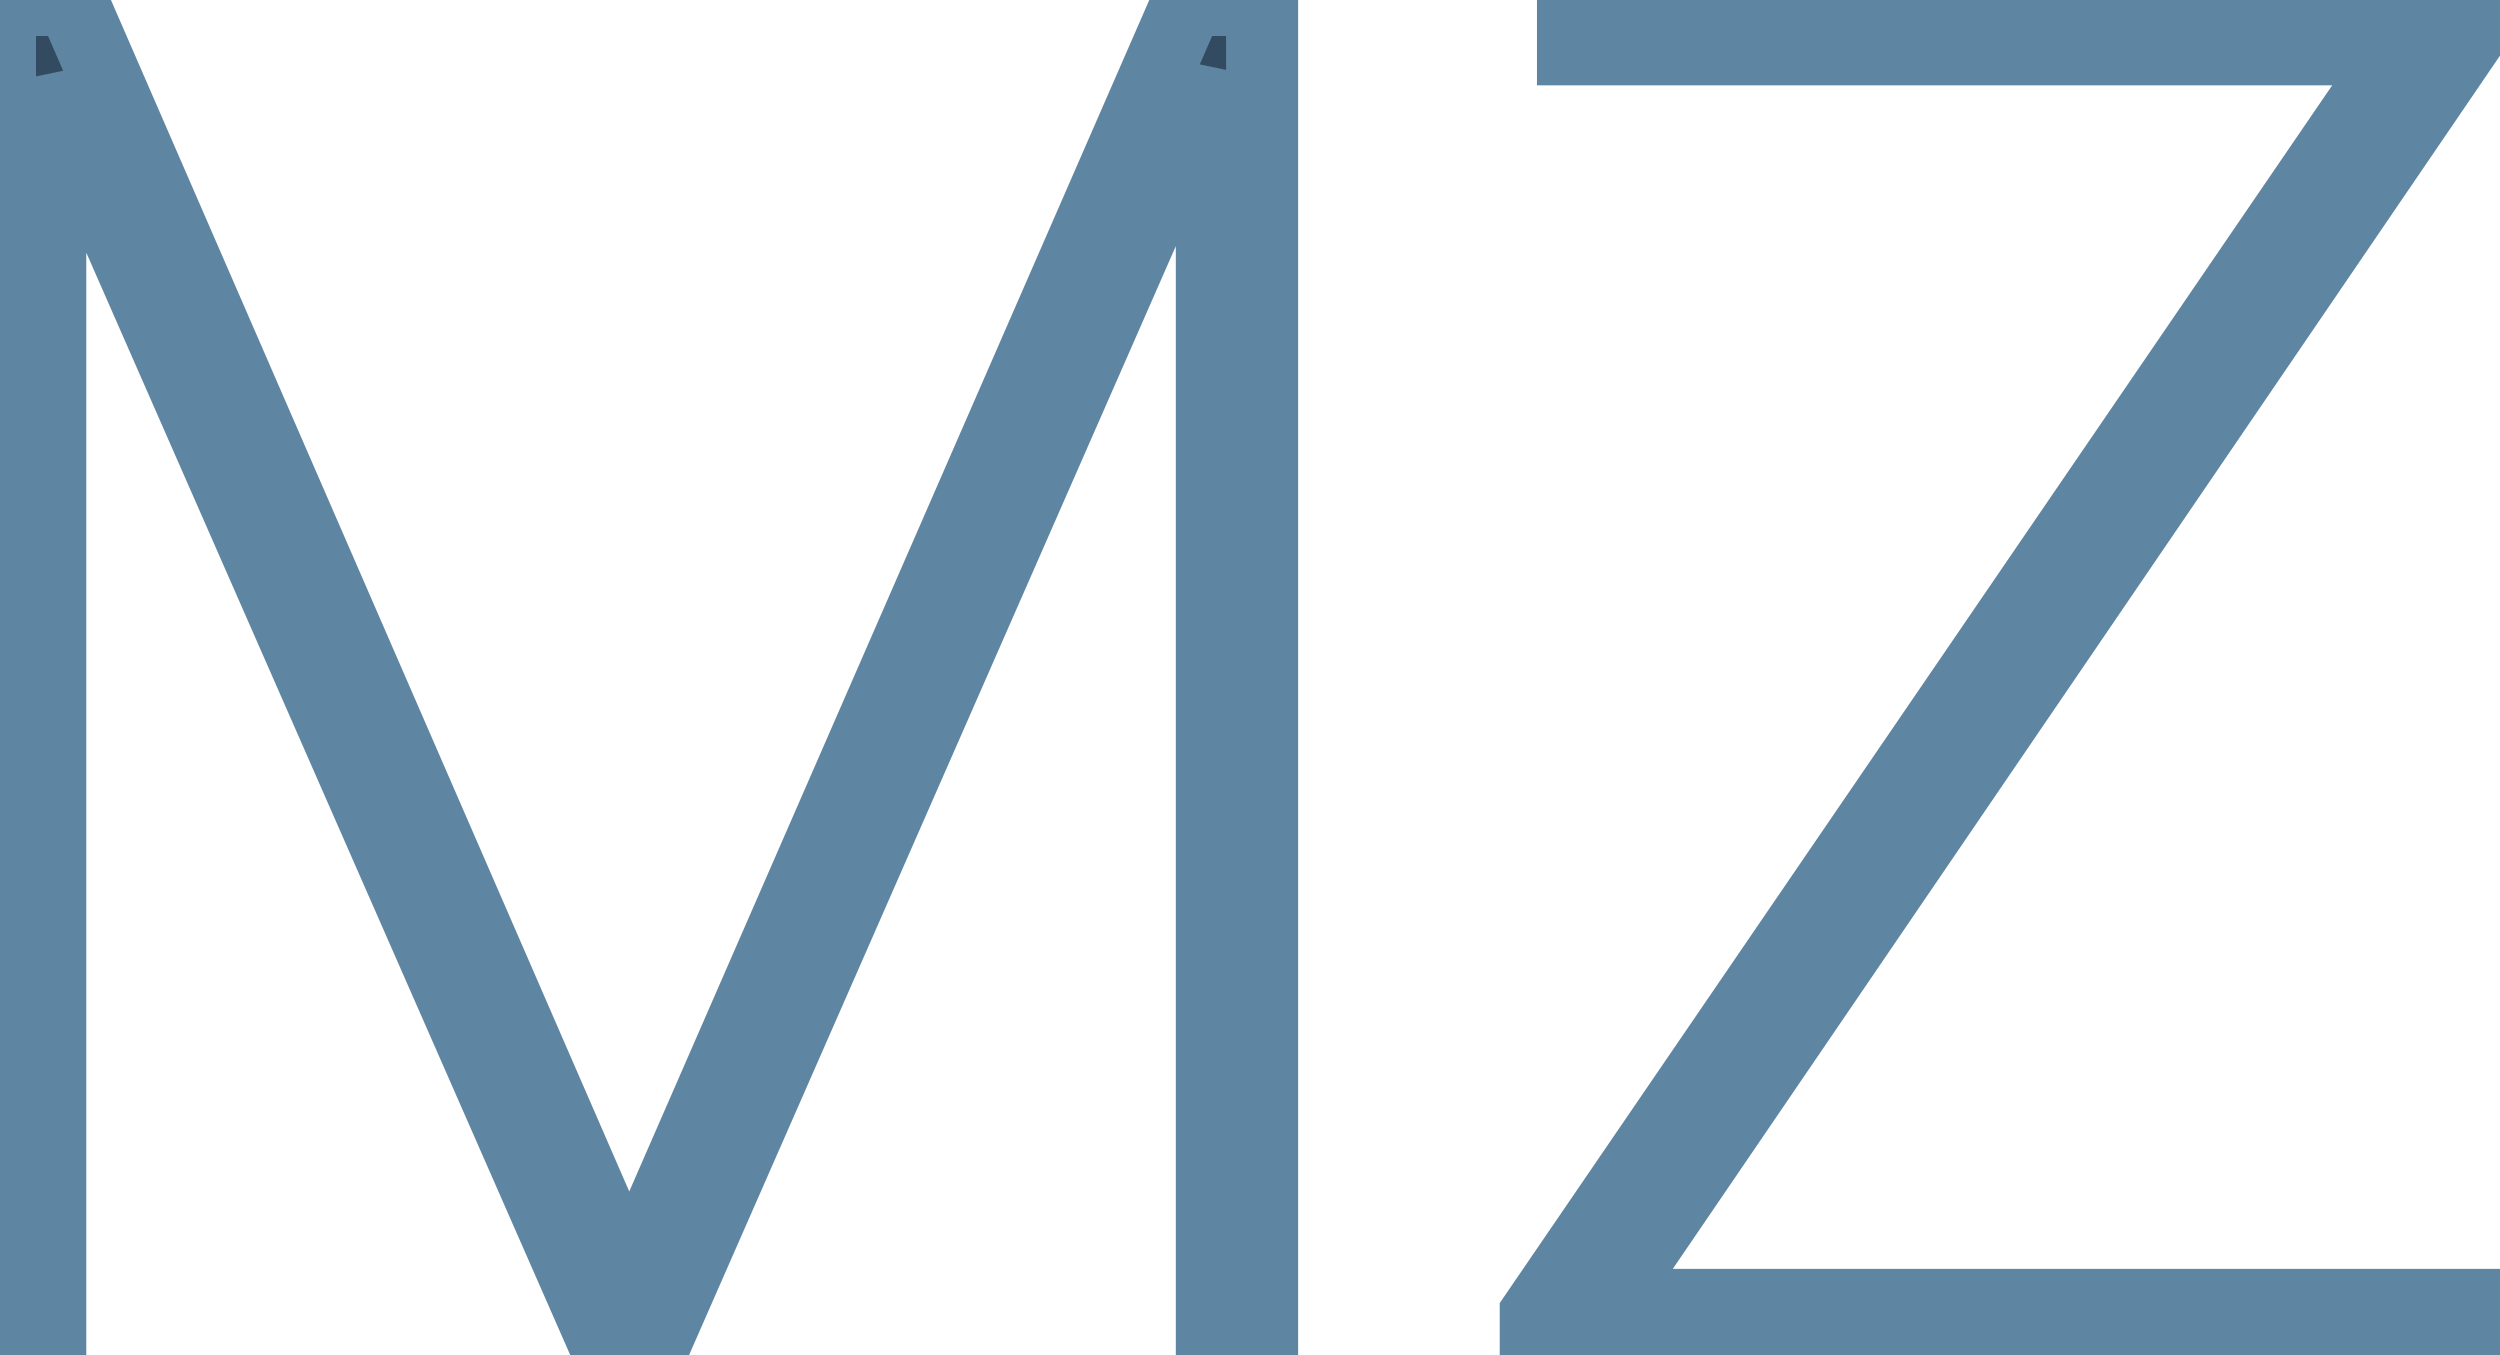 <svg width="131.152" height="71.094" viewBox="0 0 131.152 71.094" xmlns="http://www.w3.org/2000/svg"><g id="svgGroup" stroke-linecap="round" fill-rule="evenodd" font-size="9pt" stroke="#006B6A" stroke-width="1mm" fill="#006B6A" 
style="stroke:#5e85a1;stroke-width:1mm;fill:#334b60"><path d="M 0 0 L 3.76 0 L 33.008 67.236 L 62.354 0 L 66.211 0 L 66.211 71.094 L 63.574 71.094 L 63.574 3.906 L 34.082 71.094 L 31.982 71.094 L 2.637 4.248 L 2.637 71.094 L 0 71.094 L 0 0 Z" id="0" vector-effect="non-scaling-stroke"/><path d="M 129.59 1.855 L 84.18 68.457 L 131.152 68.457 L 131.152 71.094 L 80.566 71.094 L 80.566 68.945 L 125.928 2.588 L 82.52 2.588 L 82.52 0 L 129.59 0 L 129.59 1.855 Z" id="1" vector-effect="non-scaling-stroke"/></g></svg>